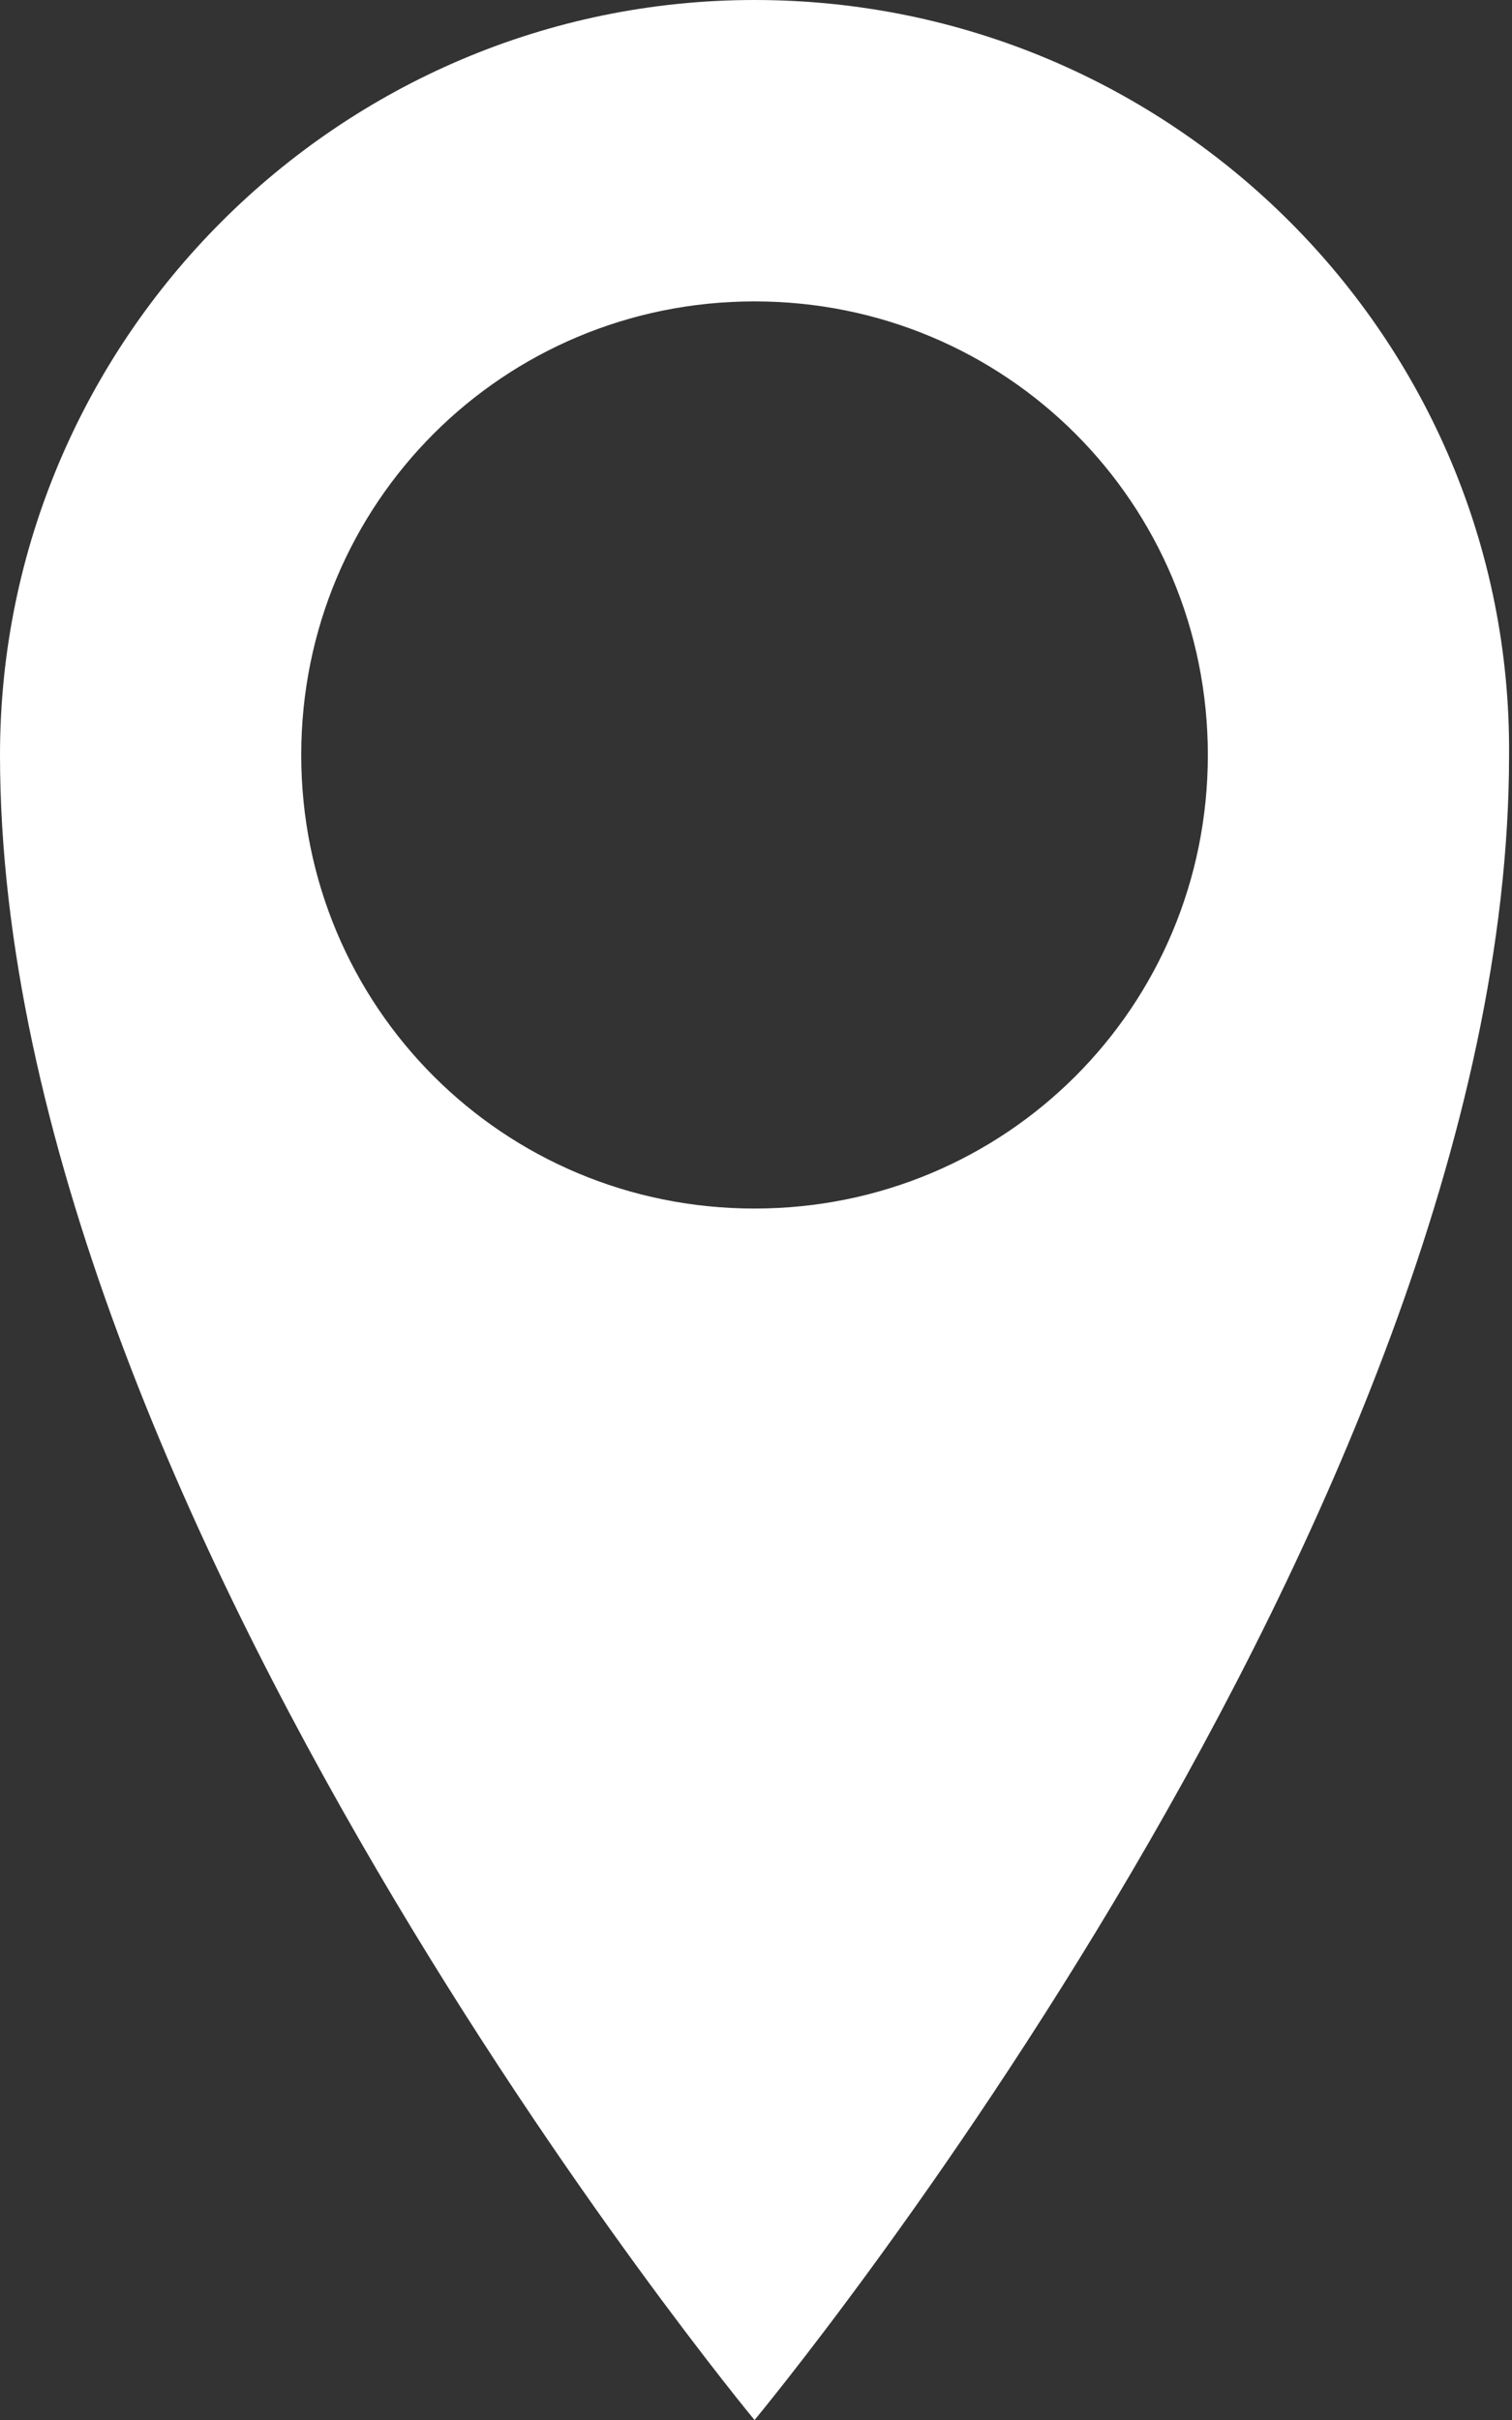<?xml version="1.0" encoding="utf-8"?>
<!-- Generator: Adobe Illustrator 17.1.0, SVG Export Plug-In . SVG Version: 6.00 Build 0)  -->
<!DOCTYPE svg PUBLIC "-//W3C//DTD SVG 1.1//EN" "http://www.w3.org/Graphics/SVG/1.1/DTD/svg11.dtd">
<svg version="1.1" id="Calque_1" xmlns="http://www.w3.org/2000/svg" xmlns:xlink="http://www.w3.org/1999/xlink" x="0px" y="0px"
	 viewBox="0 0 51.7 82.7" enable-background="new 0 0 51.7 82.7" xml:space="preserve">
<rect x="0" y="0" width="51.7" height="82.7" fill="#333333" stroke="none"/>
<path fill="#FFFFFF" d="M25.8,0C11.6,0,0,11.6,0,25.8c0,25.8,25.8,56.9,25.8,56.9s25.8-31,25.8-56.9C51.7,11.6,40.1,0,25.8,0
	 M25.8,41.3c-8.6,0-15.5-6.9-15.5-15.5s6.9-15.5,15.5-15.5c8.6,0,15.5,6.9,15.5,15.5S34.4,41.3,25.8,41.3"/>
</svg>
